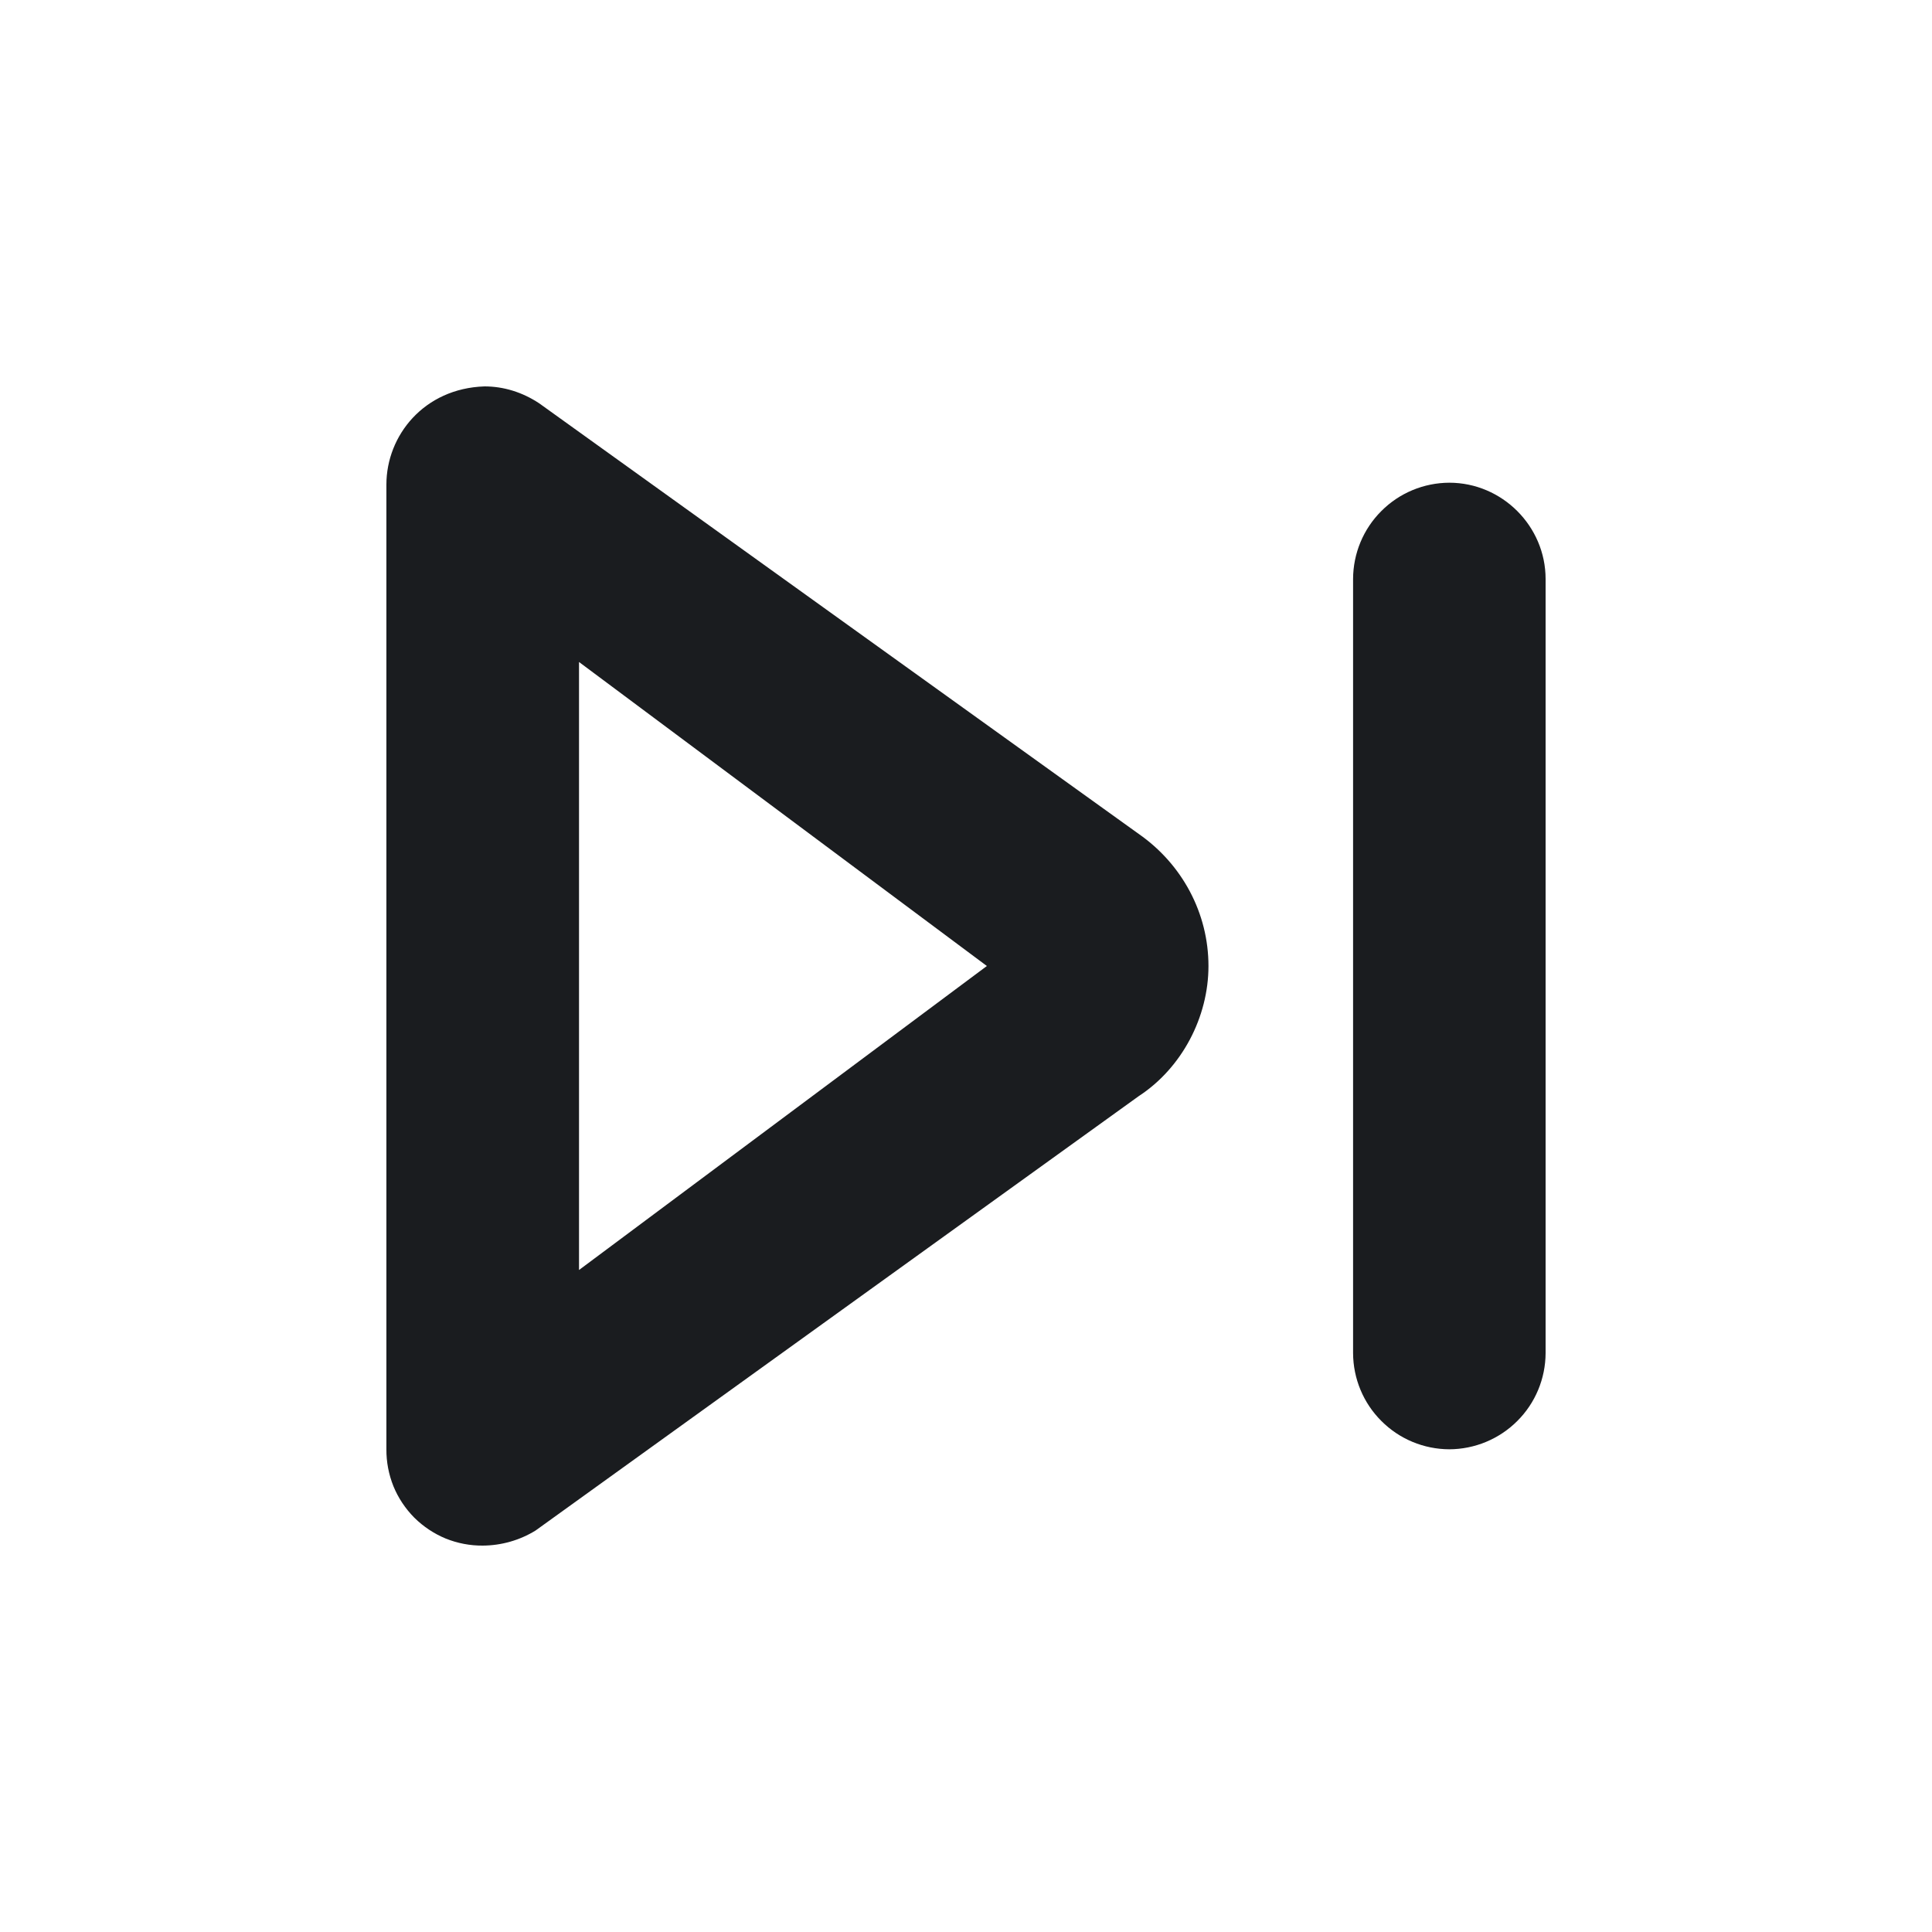 <svg width="20" height="20" viewBox="0 0 20 20" fill="none" xmlns="http://www.w3.org/2000/svg">
<g clip-path="url(#clip0_2202_591)">
<path fill-rule="evenodd" clip-rule="evenodd" d="M5.016 4C5.212 4 5.407 4.059 5.583 4.176L11.787 8.632C12.237 8.945 12.51 9.452 12.51 10C12.51 10.528 12.236 11.055 11.787 11.348L5.544 15.844C5.38 15.945 5.19 15.999 4.997 16C4.866 16.001 4.736 15.976 4.614 15.927C4.493 15.877 4.382 15.803 4.289 15.711C4.197 15.618 4.123 15.508 4.073 15.386C4.024 15.264 3.999 15.134 4 15.003V5.016C4 4.508 4.39 4.02 5.016 4ZM5.994 6.853V13.147L10.216 10L5.994 6.853ZM14.007 14.007V5.993C14.008 5.729 14.113 5.476 14.3 5.29C14.486 5.103 14.739 4.998 15.003 4.997C15.55 4.997 16 5.447 16 5.994V14.007C15.999 14.271 15.894 14.524 15.707 14.71C15.52 14.897 15.267 15.002 15.003 15.003C14.739 15.002 14.486 14.897 14.3 14.71C14.113 14.524 14.008 14.271 14.007 14.007Z" fill="#1A1C1F"/>
</g>
<defs>
<clipPath id="clip0_2202_591">
<rect width="20" height="20" fill="white"/>
</clipPath>
</defs>
</svg>
